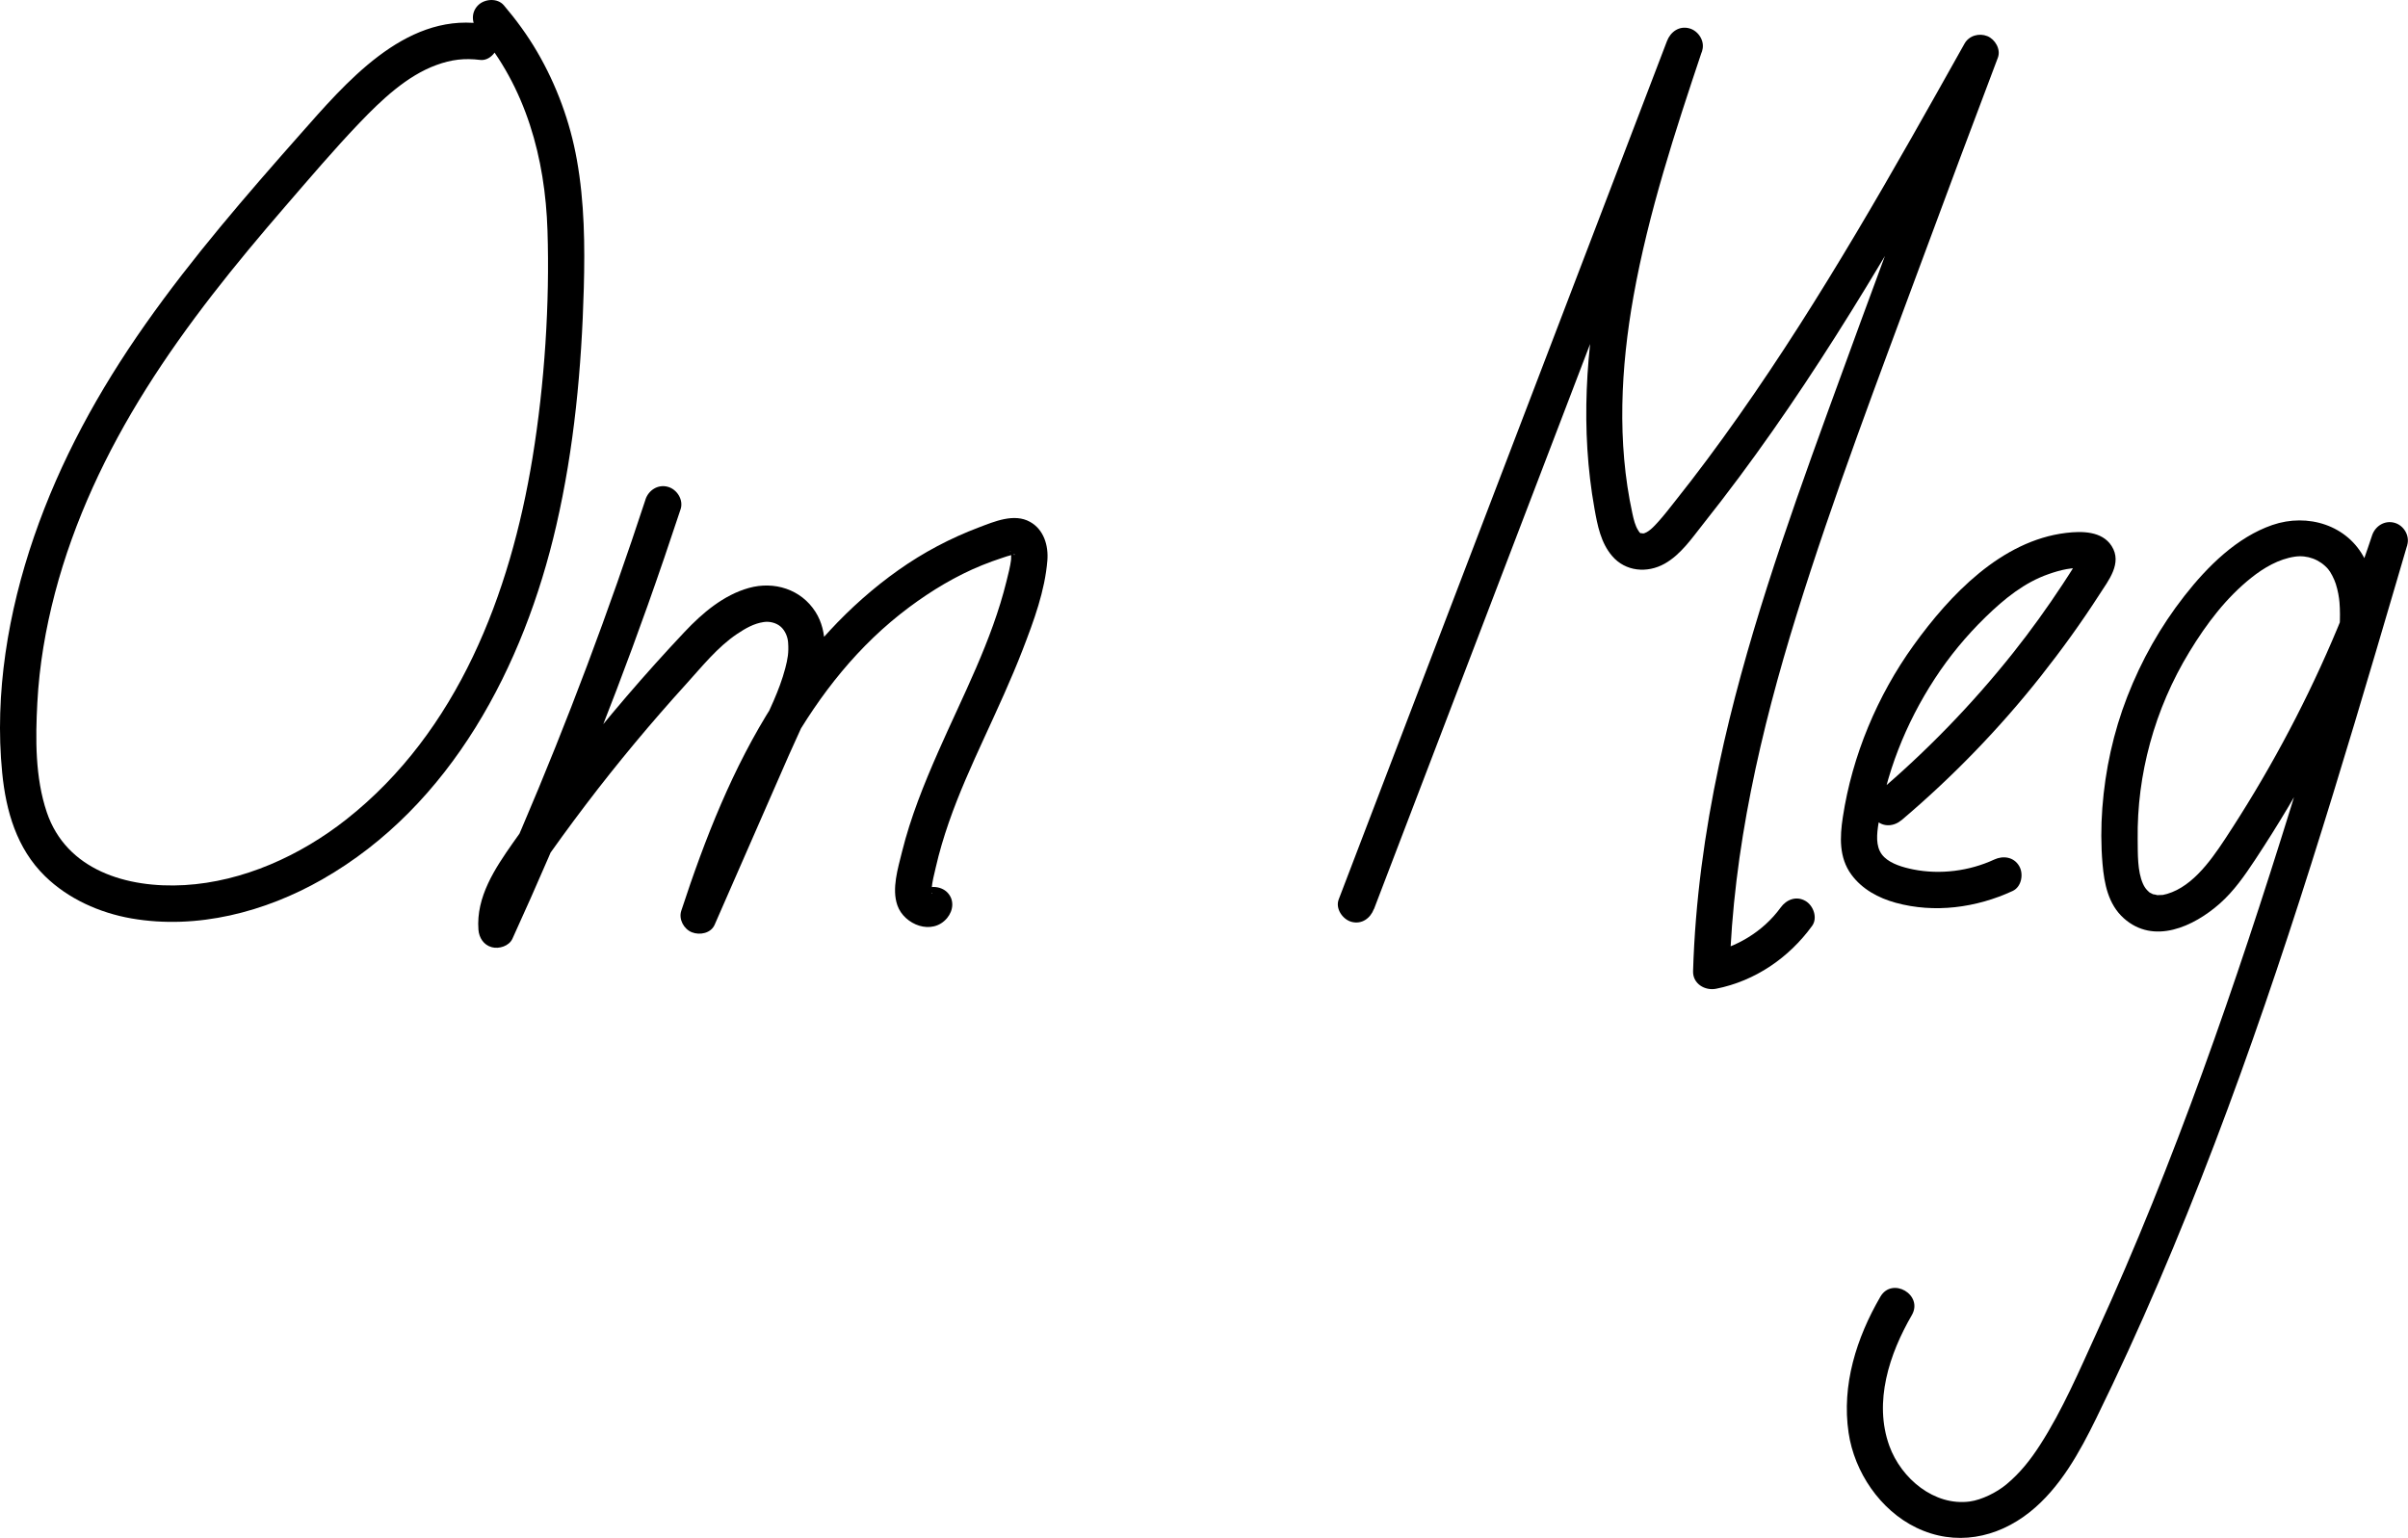 <?xml version="1.0" encoding="UTF-8"?><svg id="Layer_2" xmlns="http://www.w3.org/2000/svg" width="396.5" height="253.28" viewBox="0 0 396.5 253.28"><defs><style>.cls-1{stroke-width:0px;}</style></defs><path class="cls-1" d="m79.06,3.87c-12.56-1.57-22.19,9.82-29.62,18.23-8.91,10.08-17.74,20.27-25.49,31.28s-14.04,22.5-18.36,35.04C1.35,100.76-.93,114.21.36,127.26c.62,6.31,2.39,12.47,7.04,17.02,3.83,3.75,8.99,6.05,14.23,6.97,10.8,1.88,22.02-1.05,31.42-6.42,21.26-12.14,33.22-35.15,38.55-58.29,2.95-12.79,4.17-25.96,4.53-39.06.19-7.07.11-14.16-1.14-21.14-1.11-6.25-3.35-12.35-6.56-17.84-1.58-2.7-3.44-5.25-5.47-7.63-1.05-1.23-3.16-1.08-4.24,0-1.22,1.22-1.05,3.01,0,4.24,7.87,9.25,11.05,20.93,11.43,32.87s-.46,25.16-2.47,37.44c-3.67,22.4-12.3,45.03-30.61,59.49-7.63,6.03-17.09,10.29-26.65,10.85s-19.51-2.48-22.72-12.01c-1.92-5.7-1.87-12.11-1.55-18.04.32-6.1,1.35-12.13,2.9-18.04,3.15-11.97,8.45-23.21,15.03-33.67,6.71-10.68,14.66-20.49,22.9-30.02,4.01-4.63,7.99-9.33,12.23-13.76,3.58-3.74,7.78-7.74,12.65-9.51,2.46-.9,4.59-1.16,7.2-.84,1.61.2,3-1.52,3-3,0-1.79-1.38-2.8-3-3h0Z"/><path class="cls-1" d="m313.13,135.05c8.38-7.11,16.06-15.03,22.88-23.65,3.43-4.34,6.68-8.83,9.67-13.48,1.5-2.33,3.82-5.18,2.02-8-1.58-2.48-4.92-2.47-7.5-2.16-10.68,1.29-19.14,10.22-25.11,18.51s-10.11,18.17-11.65,28.3c-.5,3.27-.65,6.67,1.41,9.47,1.76,2.4,4.45,3.85,7.29,4.63,6.4,1.76,13.3.82,19.26-1.94,1.47-.68,1.84-2.8,1.08-4.1-.88-1.51-2.63-1.76-4.1-1.08-4.09,1.9-8.93,2.52-13.36,1.63-1.73-.35-3.57-.9-4.74-2-1.31-1.24-1.32-3.06-1.06-4.97,1.21-8.68,4.57-17.09,9.34-24.41,2.4-3.69,5.2-7.08,8.35-10.15s6.43-5.72,10.42-7.11c1.8-.63,4.04-1.24,5.96-.88-.53-.1.07.05.09.07l-.19-.06-.76-1.82c-.11,0-.52.83-.65,1.03-.69,1.1-1.39,2.2-2.11,3.29-2.56,3.89-5.28,7.68-8.18,11.33-6.75,8.49-14.33,16.3-22.61,23.31-1.24,1.05-1.08,3.16,0,4.24,1.23,1.23,3,1.05,4.24,0h0Z"/><path class="cls-1" d="m106.28,82.29c-6.02,18.34-12.81,36.45-20.4,54.2-2.17,5.07-4.4,10.11-6.69,15.12l5.59,1.51c-.28-3.83,1.96-7.08,4.05-10.1,2.48-3.58,5.04-7.1,7.68-10.57,5.21-6.86,10.73-13.47,16.52-19.85,2.57-2.84,5.11-6.02,8.31-8.18,1.39-.93,2.78-1.74,4.42-1.98.9-.14,2.04.09,2.82.79.74.67,1.13,1.7,1.19,2.58.12,1.68-.06,2.67-.47,4.25-.99,3.76-2.69,7-4.31,10.68-4.17,9.52-8.33,19.03-12.5,28.55l5.48,2.31c6.3-19.22,15.05-39.17,31.75-51.61,3.68-2.74,7.69-5.16,11.95-6.89,1.1-.45,2.21-.85,3.34-1.22.51-.17,1.04-.36,1.57-.48-.96.21.56-.18.53-.09-.1.3-.64-.39-.7-.42-.14-.06-.07-.31.03.07.22.88.01-.3.05.26.02.26,0,.53,0,.79,0,.07-.05.6,0,.14-.15,1.2-.47,2.4-.76,3.57-2.42,9.85-7.19,18.87-11.25,28.1-2.35,5.34-4.54,10.78-5.95,16.45-.67,2.73-1.73,6.09-.76,8.84,1.12,3.19,5.74,5.02,8.19,2.07,1.03-1.25,1.22-3.02,0-4.24-1.06-1.06-3.2-1.25-4.24,0,.18-.21.77-.32,1.01-.28.14.02.99.49.71.49-.08,0-.03-.74-.03-.79.08-1.16.41-2.35.67-3.49.57-2.51,1.31-4.98,2.15-7.41,1.66-4.79,3.75-9.41,5.86-14.01s4.4-9.52,6.29-14.41,3.67-9.73,4.08-14.73c.2-2.46-.58-5.11-2.86-6.37-2.62-1.46-5.87-.05-8.43.92-4.68,1.77-9.11,4.11-13.2,7-8.28,5.85-15.11,13.46-20.57,21.99-6.74,10.54-11.34,22.3-15.22,34.14-.46,1.4.42,3.01,1.74,3.54s3.14.16,3.75-1.23c4.07-9.29,8.14-18.58,12.2-27.87,1.78-4.07,3.93-8.15,5.12-12.45,1-3.59,1.39-7.91-.71-11.21-2.37-3.73-6.81-5.11-10.98-3.94s-7.65,4.13-10.56,7.22c-6.56,6.96-12.79,14.23-18.67,21.78-3.31,4.25-6.53,8.57-9.62,12.99-2.95,4.21-6.07,8.88-5.67,14.28.1,1.33.86,2.53,2.2,2.89,1.19.33,2.84-.19,3.39-1.38,8.2-17.96,15.65-36.28,22.27-54.88,1.87-5.27,3.68-10.56,5.43-15.87.51-1.54-.59-3.28-2.1-3.69-1.63-.45-3.18.55-3.69,2.1h0Z"/><path class="cls-1" d="m226.24,149.71c7.02-18.35,14.03-36.7,21.05-55.05s14.09-36.85,21.14-55.28c3.95-10.34,7.91-20.68,11.86-31.02l-5.79-1.6c-8.25,24.64-16.65,50.77-11.95,77.03.49,2.73,1.03,5.58,2.89,7.76,2.2,2.59,5.79,2.89,8.66,1.28,2.64-1.48,4.46-4.16,6.29-6.47,2.02-2.54,3.99-5.11,5.93-7.71,7.51-10.08,14.4-20.6,20.94-31.33,7.43-12.19,14.41-24.65,21.39-37.1l-5.48-2.31c-7.55,19.95-14.96,39.95-22.24,59.99-6.9,19.01-13.64,38.16-17.86,57.97-2.39,11.21-3.95,22.61-4.29,34.07-.06,2.07,1.96,3.26,3.8,2.89,6.42-1.28,11.98-5.09,15.8-10.35.95-1.31.22-3.34-1.08-4.1-1.52-.89-3.15-.24-4.1,1.08-2.92,4.02-7.39,6.63-12.21,7.59l3.8,2.89c.59-20.02,5.12-39.62,11.03-58.68,6.11-19.67,13.47-38.96,20.62-58.28,4.13-11.18,8.31-22.34,12.53-33.49.52-1.38-.47-3.03-1.74-3.54-1.35-.54-3-.1-3.75,1.23-11.69,20.87-23.42,41.78-37.21,61.36-3.38,4.8-6.88,9.52-10.54,14.11-.87,1.1-1.73,2.22-2.67,3.26-.66.73-1.68,1.89-2.65,1.98.42-.04-.45-.16-.12-.02-.36-.15-.3-.16-.53-.5-.5-.76-.75-1.77-.98-2.85-2.55-11.69-1.9-24.01.19-35.72,2.47-13.8,6.86-27.17,11.3-40.44.51-1.54-.59-3.28-2.1-3.69-1.69-.46-3.11.58-3.69,2.1-7.02,18.35-14.03,36.7-21.05,55.05-7.05,18.43-14.09,36.85-21.14,55.28-3.95,10.34-7.91,20.68-11.86,31.02-.58,1.51.64,3.29,2.1,3.69,1.69.46,3.11-.58,3.69-2.1h0Z"/><path class="cls-1" d="m390.71,108.51c.77-5.43,1.24-11.31-1.29-16.38-2.82-5.68-9.46-7.67-15.26-5.67s-10.63,6.76-14.47,11.67c-3.96,5.06-7.09,10.62-9.42,16.61-2.28,5.86-3.63,12.05-4.1,18.31-.23,3.06-.23,6.15.03,9.2.28,3.26.93,6.66,3.49,8.96,4.95,4.44,11.54,1.37,15.81-2.4,2.34-2.07,4.09-4.6,5.8-7.18,1.91-2.89,3.76-5.83,5.53-8.81,8.06-13.57,14.61-28.04,19.55-43.03l-5.79-1.6c-8.69,29.67-17.39,59.37-27.95,88.44-5.26,14.48-10.98,28.8-17.39,42.81-2.86,6.25-5.62,12.75-9.35,18.54-1.56,2.42-3.24,4.56-5.5,6.45-1.64,1.37-4.1,2.57-6.05,2.84-5.82.79-11.29-3.75-13.25-9.16-2.62-7.25.01-15.17,3.7-21.53,1.94-3.35-3.24-6.37-5.18-3.03-3.93,6.77-6.4,14.54-5.23,22.41.96,6.47,5.19,12.74,11.15,15.62,6.4,3.09,13.26,1.76,18.7-2.58,4.98-3.97,8.2-9.86,10.95-15.48,7.22-14.72,13.62-29.84,19.46-45.16,5.78-15.17,11-30.55,15.9-46.03,4.91-15.49,9.52-31.08,14.1-46.68.57-1.96,1.15-3.91,1.72-5.87.46-1.55-.55-3.27-2.1-3.69-1.63-.45-3.18.55-3.69,2.1-3.89,11.79-8.8,23.2-14.71,34.12-2.94,5.44-6.12,10.74-9.52,15.9-2.54,3.85-5.79,8.34-10.35,9.2.44-.08-.77.03-.98.01.65.04-.76-.23-.53-.14.36.14-.48-.27-.44-.25-.79-.49.16.17-.26-.2s-.7-.77-.93-1.29c-.93-2.09-.84-4.93-.87-7.31-.07-5.37.62-10.66,2.03-15.83,1.45-5.31,3.63-10.36,6.49-15.06s6.07-8.91,10.18-12.19c2.08-1.66,4.53-3.09,7.18-3.48,2.04-.3,4.11.47,5.47,2.04.44.5,1,1.61,1.27,2.44.36,1.13.54,2.22.61,3.05.21,2.5-.03,5.66-.32,7.68-.23,1.6.39,3.22,2.1,3.69,1.41.39,3.46-.48,3.69-2.1h0Z"/></svg>